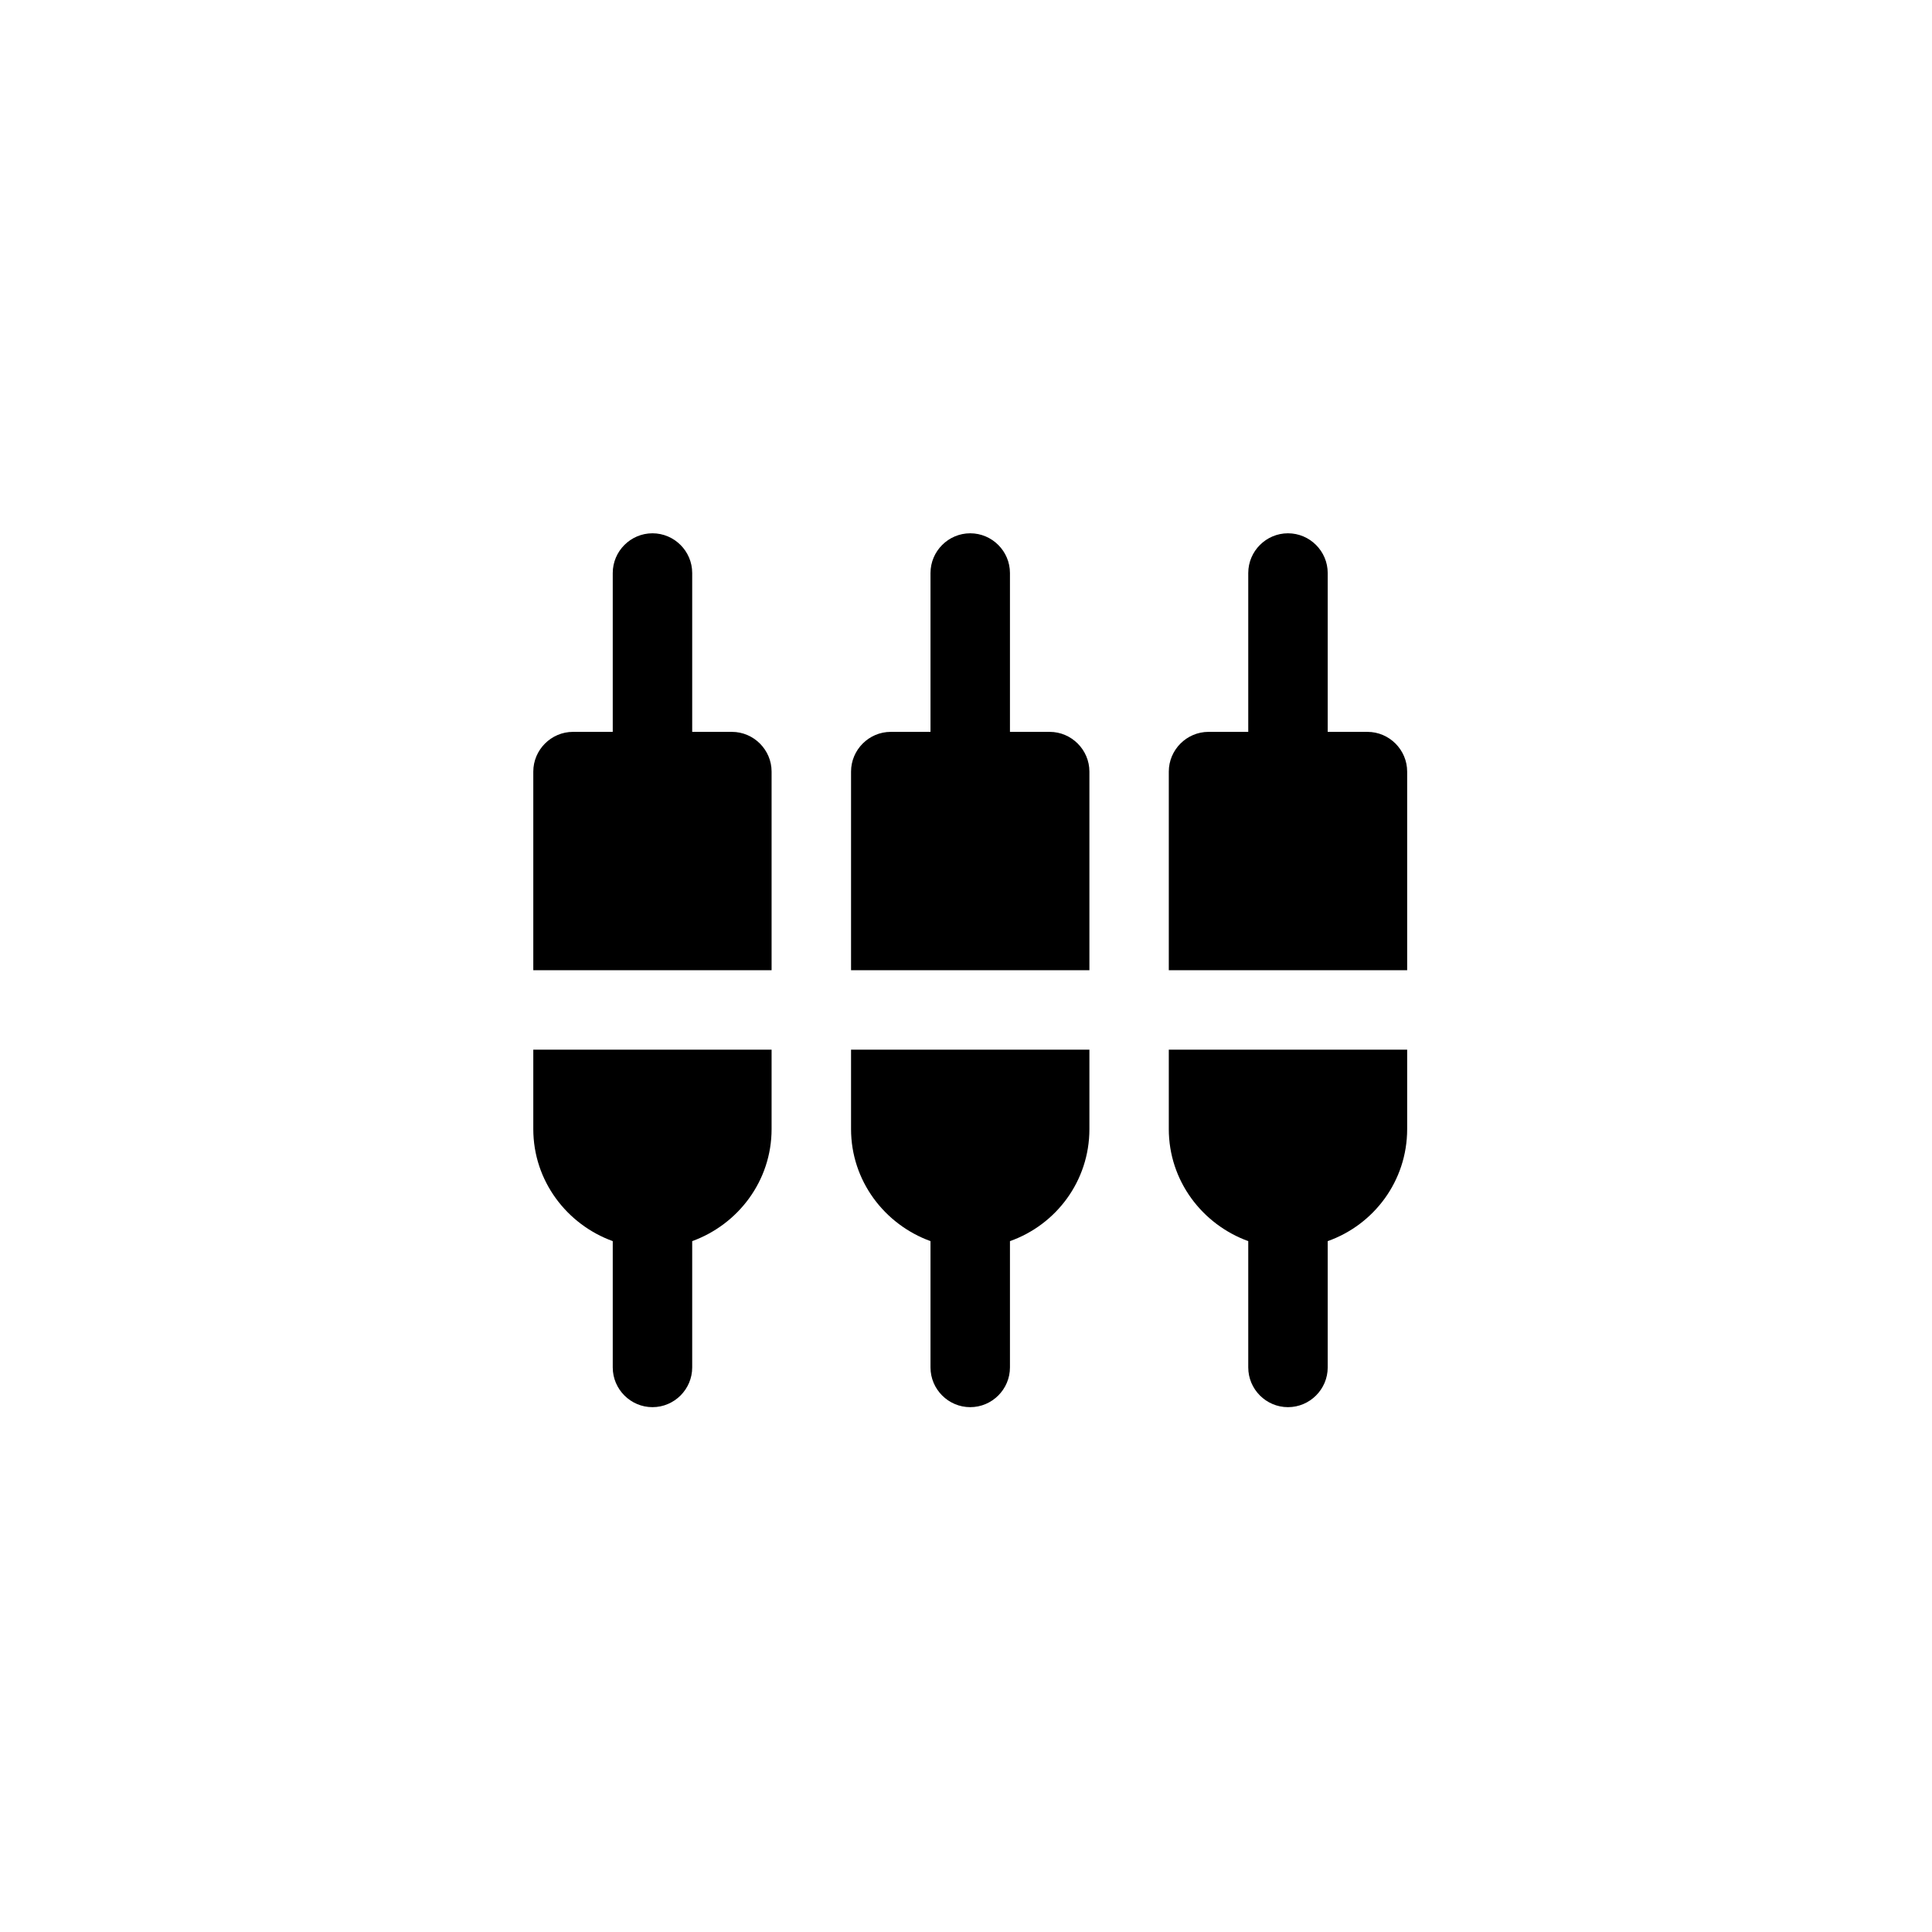 <?xml version="1.0" encoding="UTF-8"?>
<svg width="32px" height="32px" viewBox="0 0 32 32" version="1.1" xmlns="http://www.w3.org/2000/svg" xmlns:xlink="http://www.w3.org/1999/xlink">
    <!-- Generator: Sketch 62 (91390) - https://sketch.com -->
    <title>Artboard</title>
    <desc>Created with Sketch.</desc>
    <g id="Artboard" stroke="none" stroke-width="1" fill="none" fill-rule="evenodd">
        <g id="icon-qcode" transform="translate(8.833, 8.833)" fill="#000000" fill-rule="nonzero">
            <path d="M2.632,0.658 C2.632,0.296 2.336,0 1.974,0 C1.612,0 1.316,0.296 1.316,0.658 L1.316,3.289 L0.658,3.289 C0.296,3.289 0,3.586 0,3.947 L0,7.237 L3.947,7.237 L3.947,3.947 C3.947,3.586 3.651,3.289 3.289,3.289 L2.632,3.289 L2.632,0.658 Z M5.263,9.868 C5.263,10.724 5.816,11.447 6.579,11.724 L6.579,13.816 C6.579,14.178 6.875,14.474 7.237,14.474 C7.599,14.474 7.895,14.178 7.895,13.816 L7.895,11.724 C8.658,11.454 9.211,10.73 9.211,9.868 L9.211,8.553 L5.263,8.553 L5.263,9.868 Z M0,9.868 C0,10.724 0.553,11.447 1.316,11.724 L1.316,13.816 C1.316,14.178 1.612,14.474 1.974,14.474 C2.336,14.474 2.632,14.178 2.632,13.816 L2.632,11.724 C3.395,11.447 3.947,10.724 3.947,9.868 L3.947,8.553 L0,8.553 L0,9.868 Z M13.158,3.289 L13.158,0.658 C13.158,0.296 12.862,0 12.5,0 C12.138,0 11.842,0.296 11.842,0.658 L11.842,3.289 L11.184,3.289 C10.822,3.289 10.526,3.586 10.526,3.947 L10.526,7.237 L14.474,7.237 L14.474,3.947 C14.474,3.586 14.178,3.289 13.816,3.289 L13.158,3.289 Z M7.895,0.658 C7.895,0.296 7.599,0 7.237,0 C6.875,0 6.579,0.296 6.579,0.658 L6.579,3.289 L5.921,3.289 C5.559,3.289 5.263,3.586 5.263,3.947 L5.263,7.237 L9.211,7.237 L9.211,3.947 C9.211,3.586 8.914,3.289 8.553,3.289 L7.895,3.289 L7.895,0.658 Z M10.526,9.868 C10.526,10.724 11.079,11.447 11.842,11.724 L11.842,13.816 C11.842,14.178 12.138,14.474 12.5,14.474 C12.862,14.474 13.158,14.178 13.158,13.816 L13.158,11.724 C13.921,11.454 14.474,10.73 14.474,9.868 L14.474,8.553 L10.526,8.553 L10.526,9.868 Z" id="Shape"></path>
        </g>
    </g>
</svg>